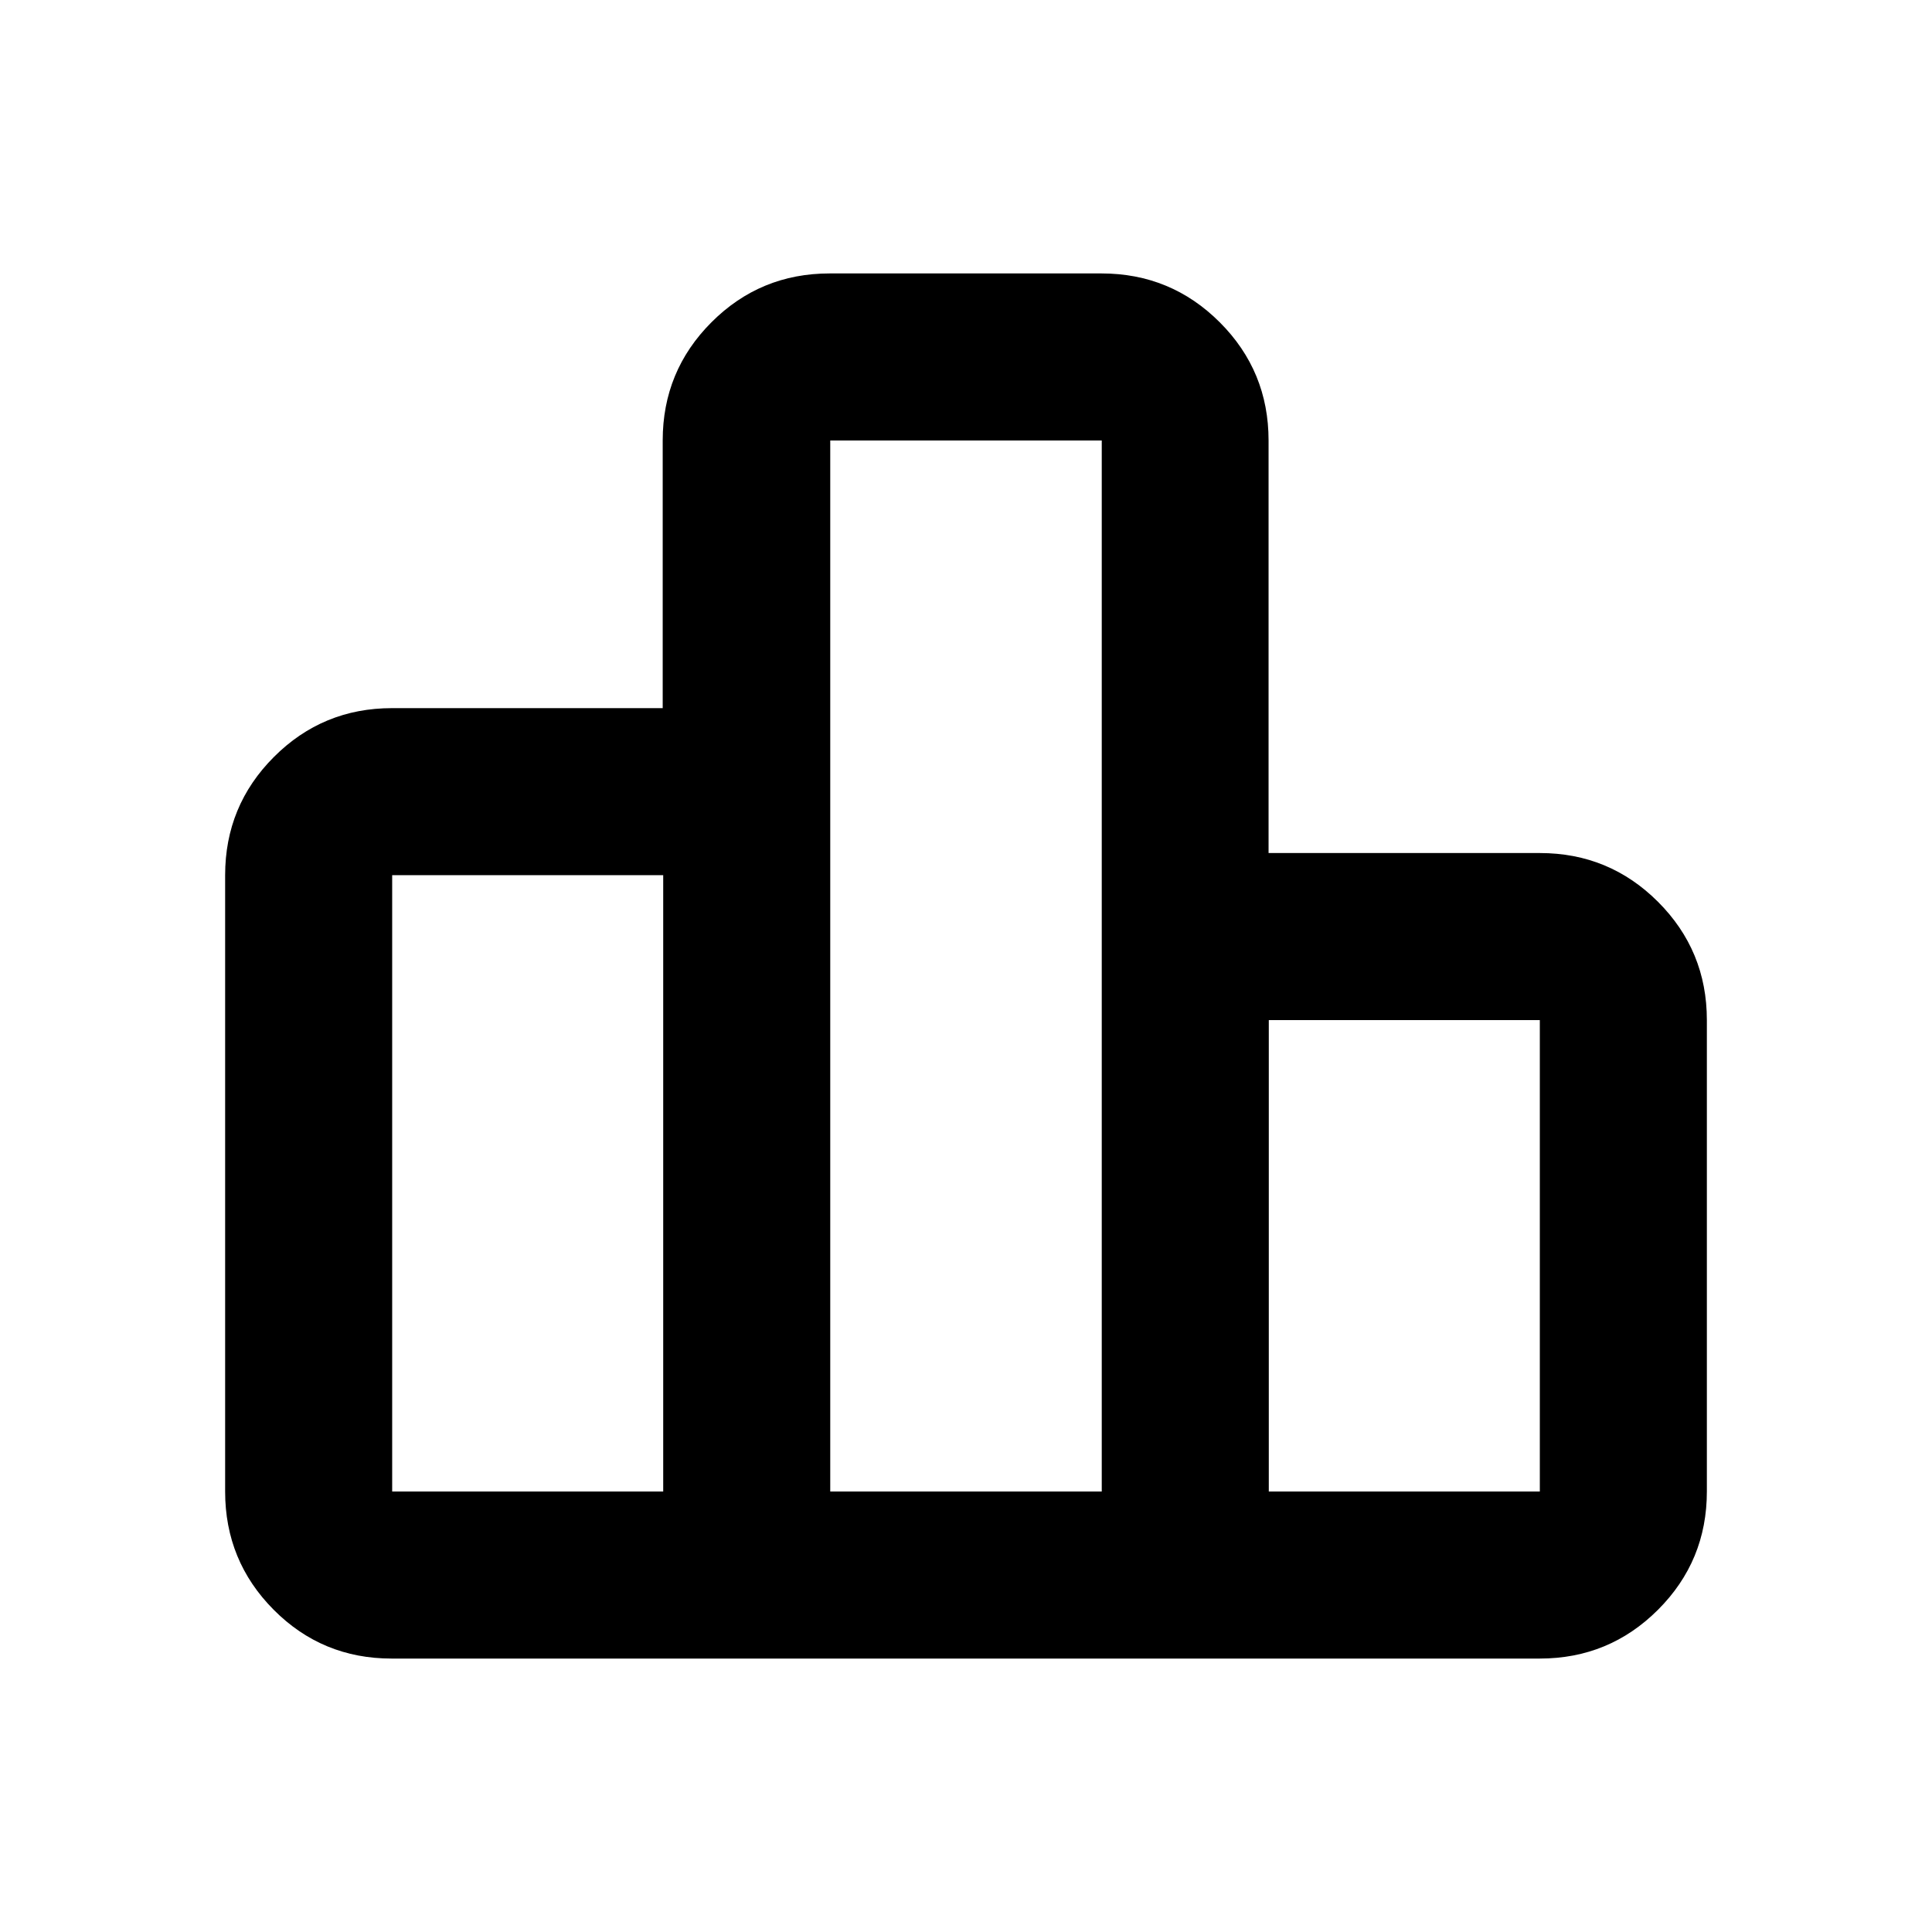 <svg xmlns="http://www.w3.org/2000/svg" height="20" viewBox="0 -960 960 960" width="20"><path d="M194.87-218.87h134.673v-306.26H194.87v306.26Zm217.674 0h134.912v-522.26H412.544v522.26Zm217.913 0H765.13v-234.26H630.457v234.26Zm-518.588 0v-306.26q0-34.483 24.235-58.742 24.234-24.259 58.682-24.259h134.506V-741.13q0-34.483 24.235-58.742 24.234-24.259 58.739-24.259H547.29q34.506 0 58.781 24.259t24.275 58.742v204.999H765.13q34.483 0 58.742 24.259t24.259 58.742v234.26q0 34.483-24.269 58.742-24.268 24.259-58.763 24.259H194.583q-34.496 0-58.605-24.259-24.109-24.259-24.109-58.742Z"/></svg>